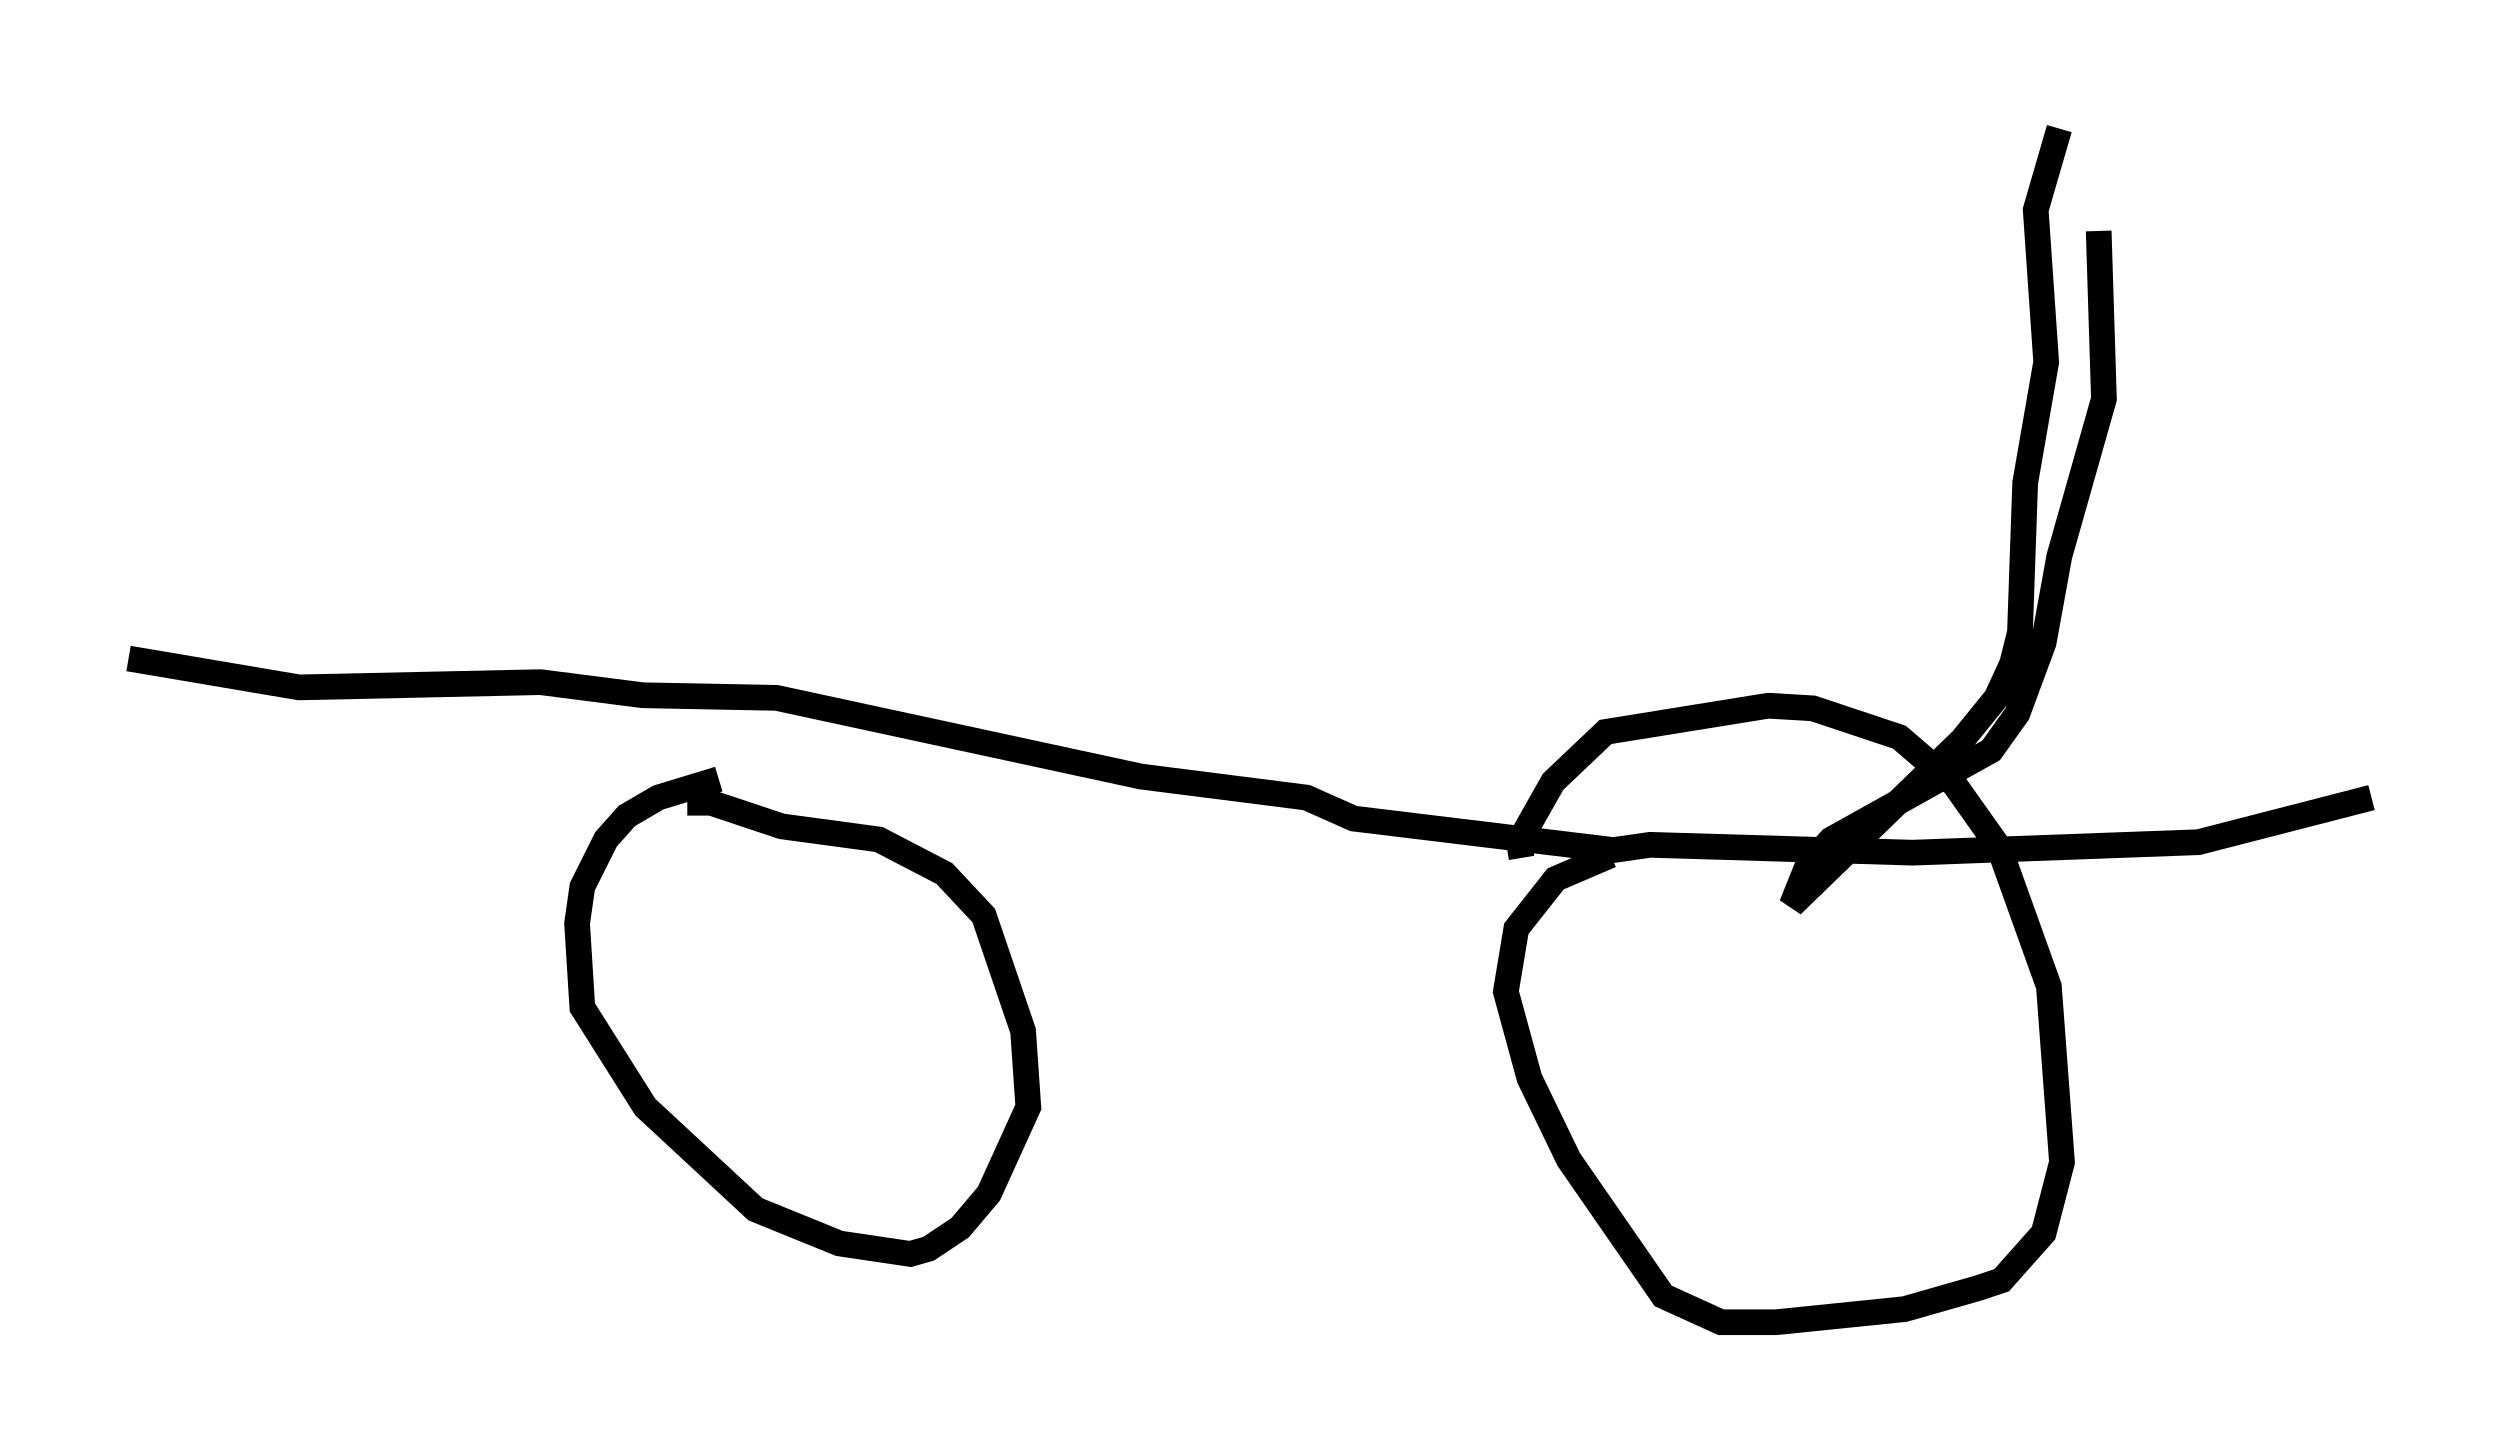 <?xml version="1.0" encoding="utf-8" ?>
<svg baseProfile="full" height="56.448" version="1.1" width="97.282" xmlns="http://www.w3.org/2000/svg" xmlns:ev="http://www.w3.org/2001/xml-events" xmlns:xlink="http://www.w3.org/1999/xlink"><defs /><rect fill="white" height="56.448" width="97.282" x="0" y="0" /><path d="M29.5, 30.215 m-1.531, 0.102 l-2.348, 0.715 -1.225, 0.715 l-0.817, 0.919 -0.919, 1.838 l-0.204, 1.429 0.204, 3.267 l2.45, 3.879 4.288, 3.981 l3.267, 1.327 2.756, 0.408 l0.715, -0.204 1.225, -0.817 l1.123, -1.327 1.531, -3.369 l-0.204, -2.96 -1.531, -4.492 l-1.531, -1.633 -2.552, -1.327 l-3.777, -0.51 -2.756, -0.919 l-0.919, 0.0 m35.934, 2.042 l-2.144, 0.919 -1.531, 1.94 l-0.408, 2.45 0.919, 3.369 l1.531, 3.165 3.675, 5.308 l2.246, 1.021 2.144, 0.0 l5.002, -0.51 2.858, -0.817 l0.919, -0.306 1.633, -1.838 l0.715, -2.756 -0.51, -6.84 l-1.94, -5.41 -1.735, -2.45 l-2.144, -1.838 -3.369, -1.123 l-1.735, -0.102 -6.329, 1.021 l-2.042, 1.94 -1.327, 2.348 l0.102, 0.613 m-54.207, -7.758 l6.635, 1.123 9.392, -0.204 l3.981, 0.51 5.206, 0.102 l14.19, 3.063 6.431, 0.817 l1.838, 0.817 10.106, 1.225 l1.429, -0.204 10.208, 0.306 l11.127, -0.408 6.738, -1.735 m-10.617, -22.05 l0.204, 6.533 -1.735, 6.125 l-0.613, 3.369 -1.021, 2.756 l-1.021, 1.429 -6.227, 3.471 l-0.919, 1.021 -0.613, 1.531 l6.635, -6.431 1.327, -1.633 l0.613, -1.327 0.306, -1.225 l0.204, -5.819 0.817, -4.696 l-0.408, -5.921 0.919, -3.165 " fill="none" stroke="black" stroke-width="1" /></svg>